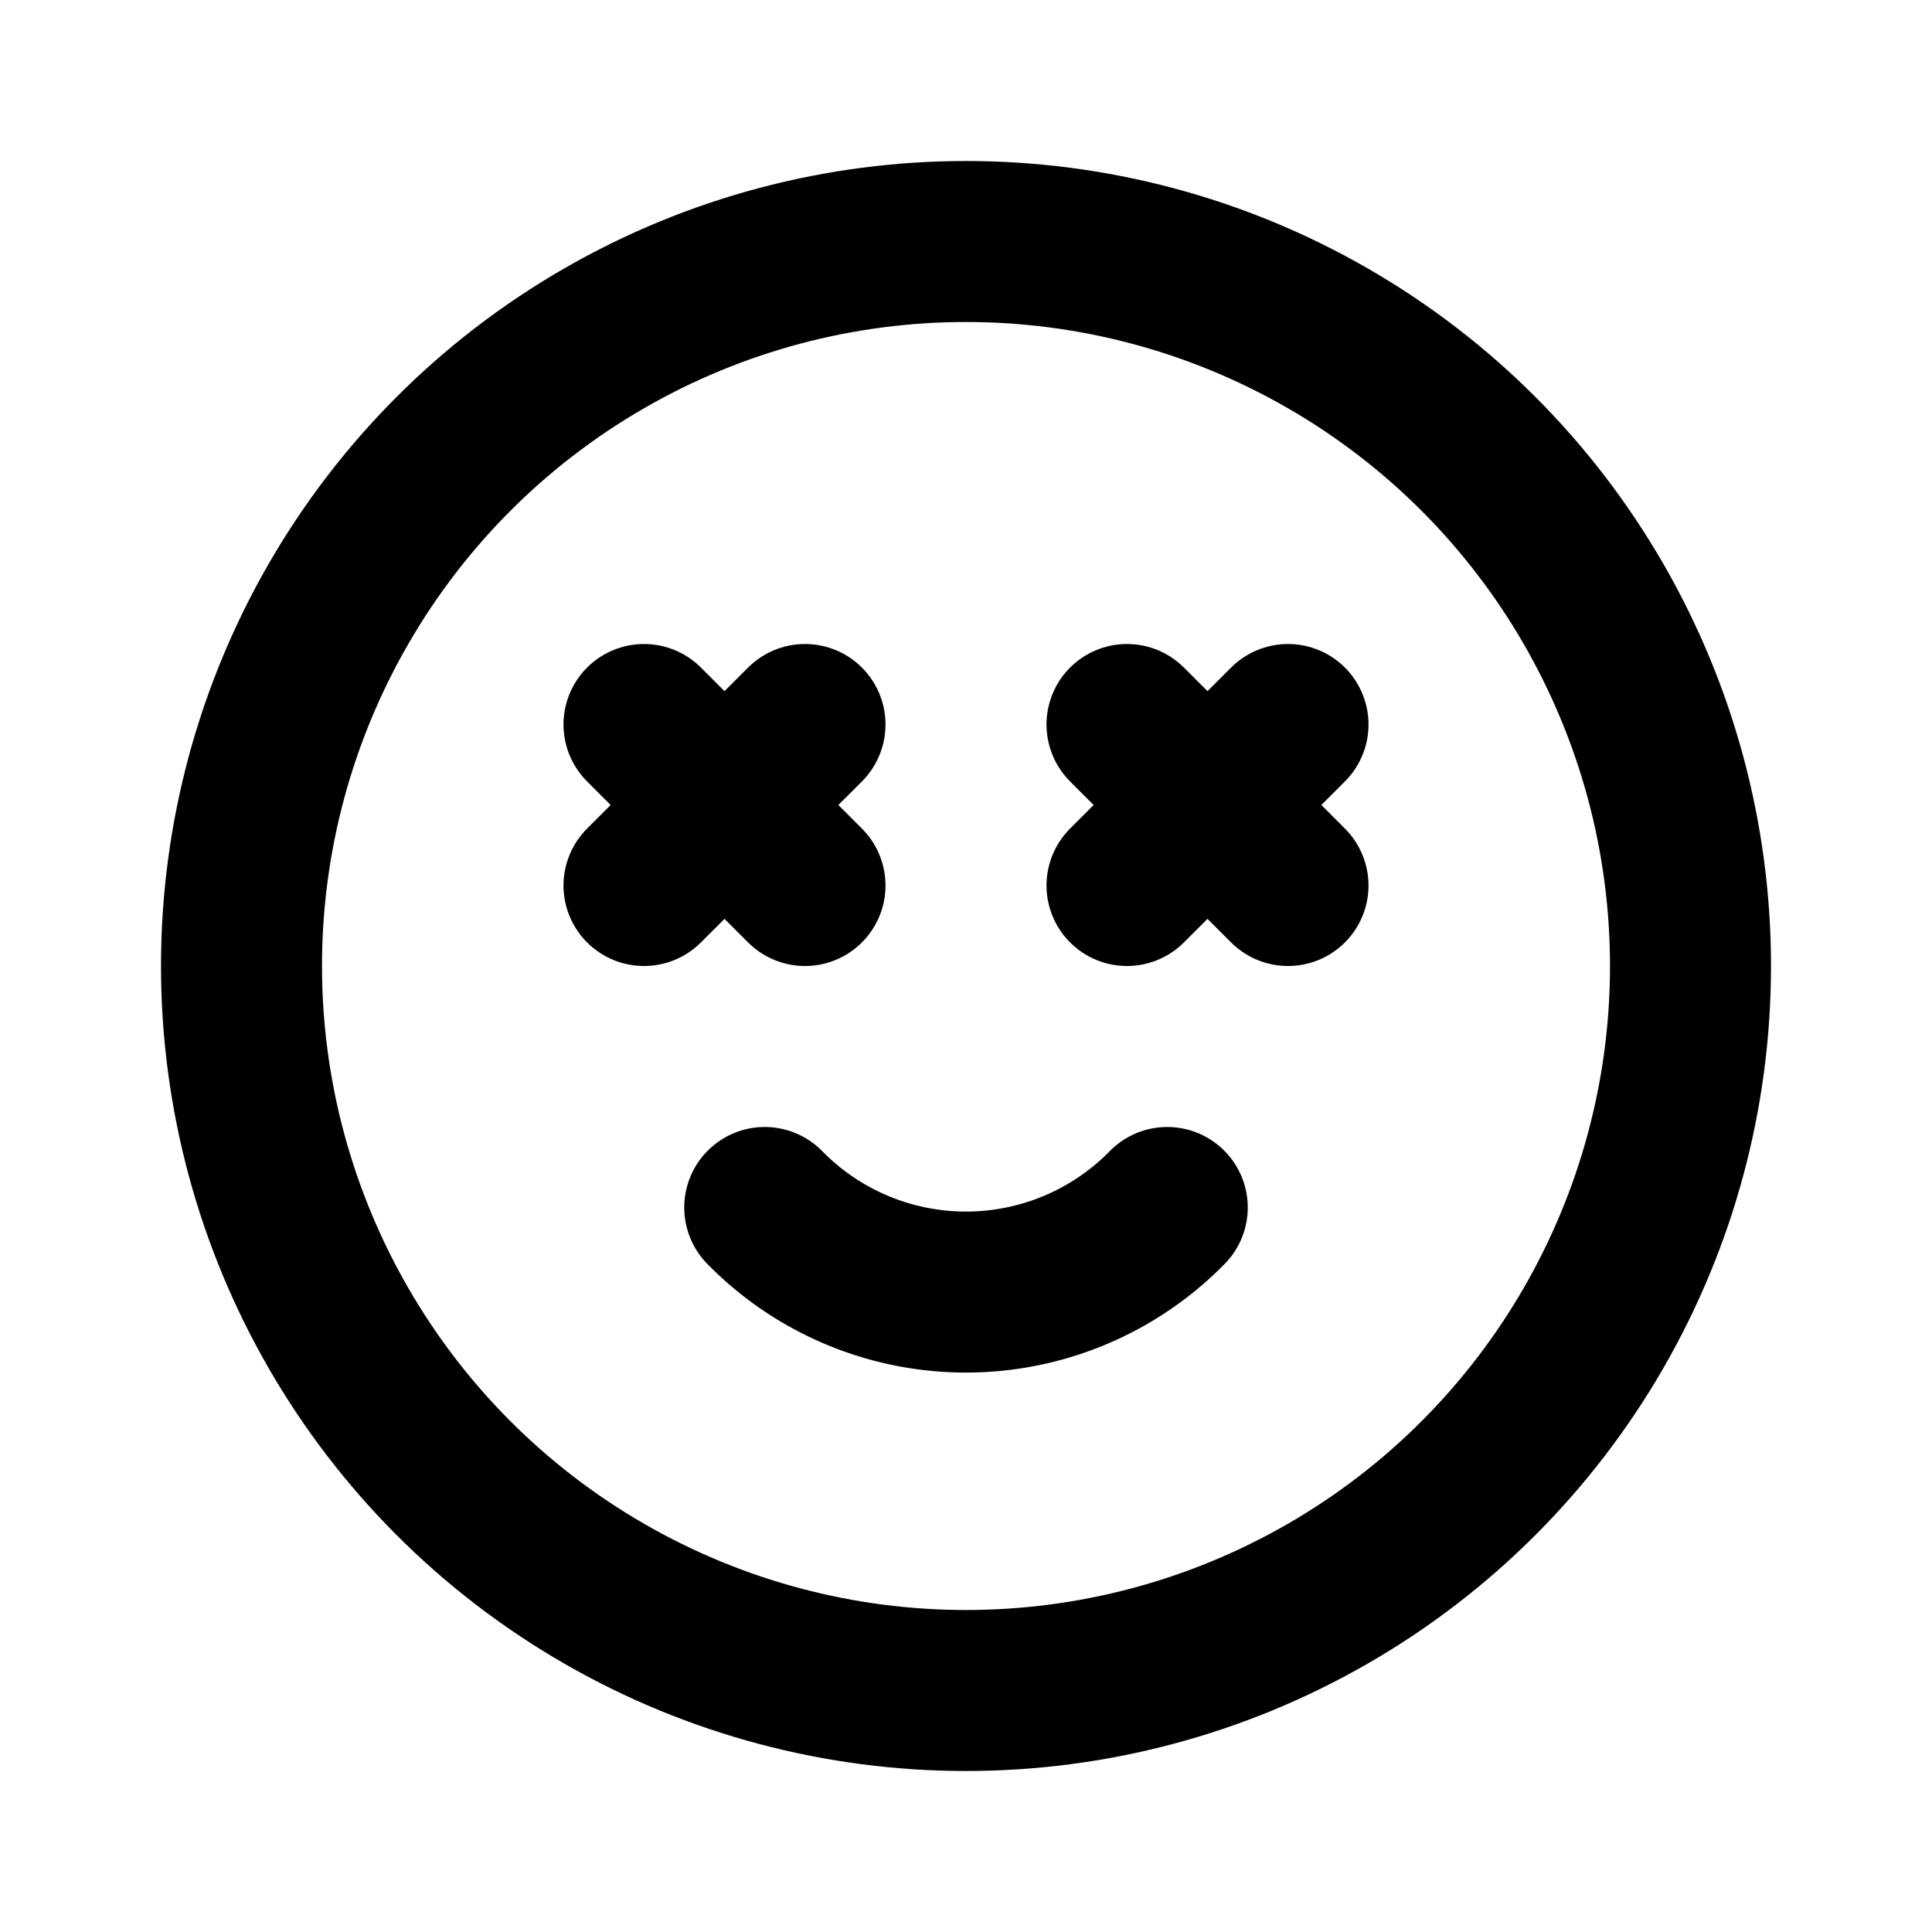 <svg xmlns="http://www.w3.org/2000/svg" class="icon icon-tabler icon-tabler-mood-smile-dizzy" viewBox="0 0 24 24" stroke-width="2" stroke="currentColor" fill="none" stroke-linecap="round" stroke-linejoin="round" height="1em" width="1em">
  <path stroke="none" d="M0 0h24v24H0z" fill="none"/>
  <circle cx="12" cy="12" r="9"/>
  <path d="M14.5 15a3.5 3.5 0 0 1 -5 0"/>
  <path d="M8 9l2 2"/>
  <path d="M10 9l-2 2"/>
  <path d="M14 9l2 2"/>
  <path d="M16 9l-2 2"/>
</svg>

